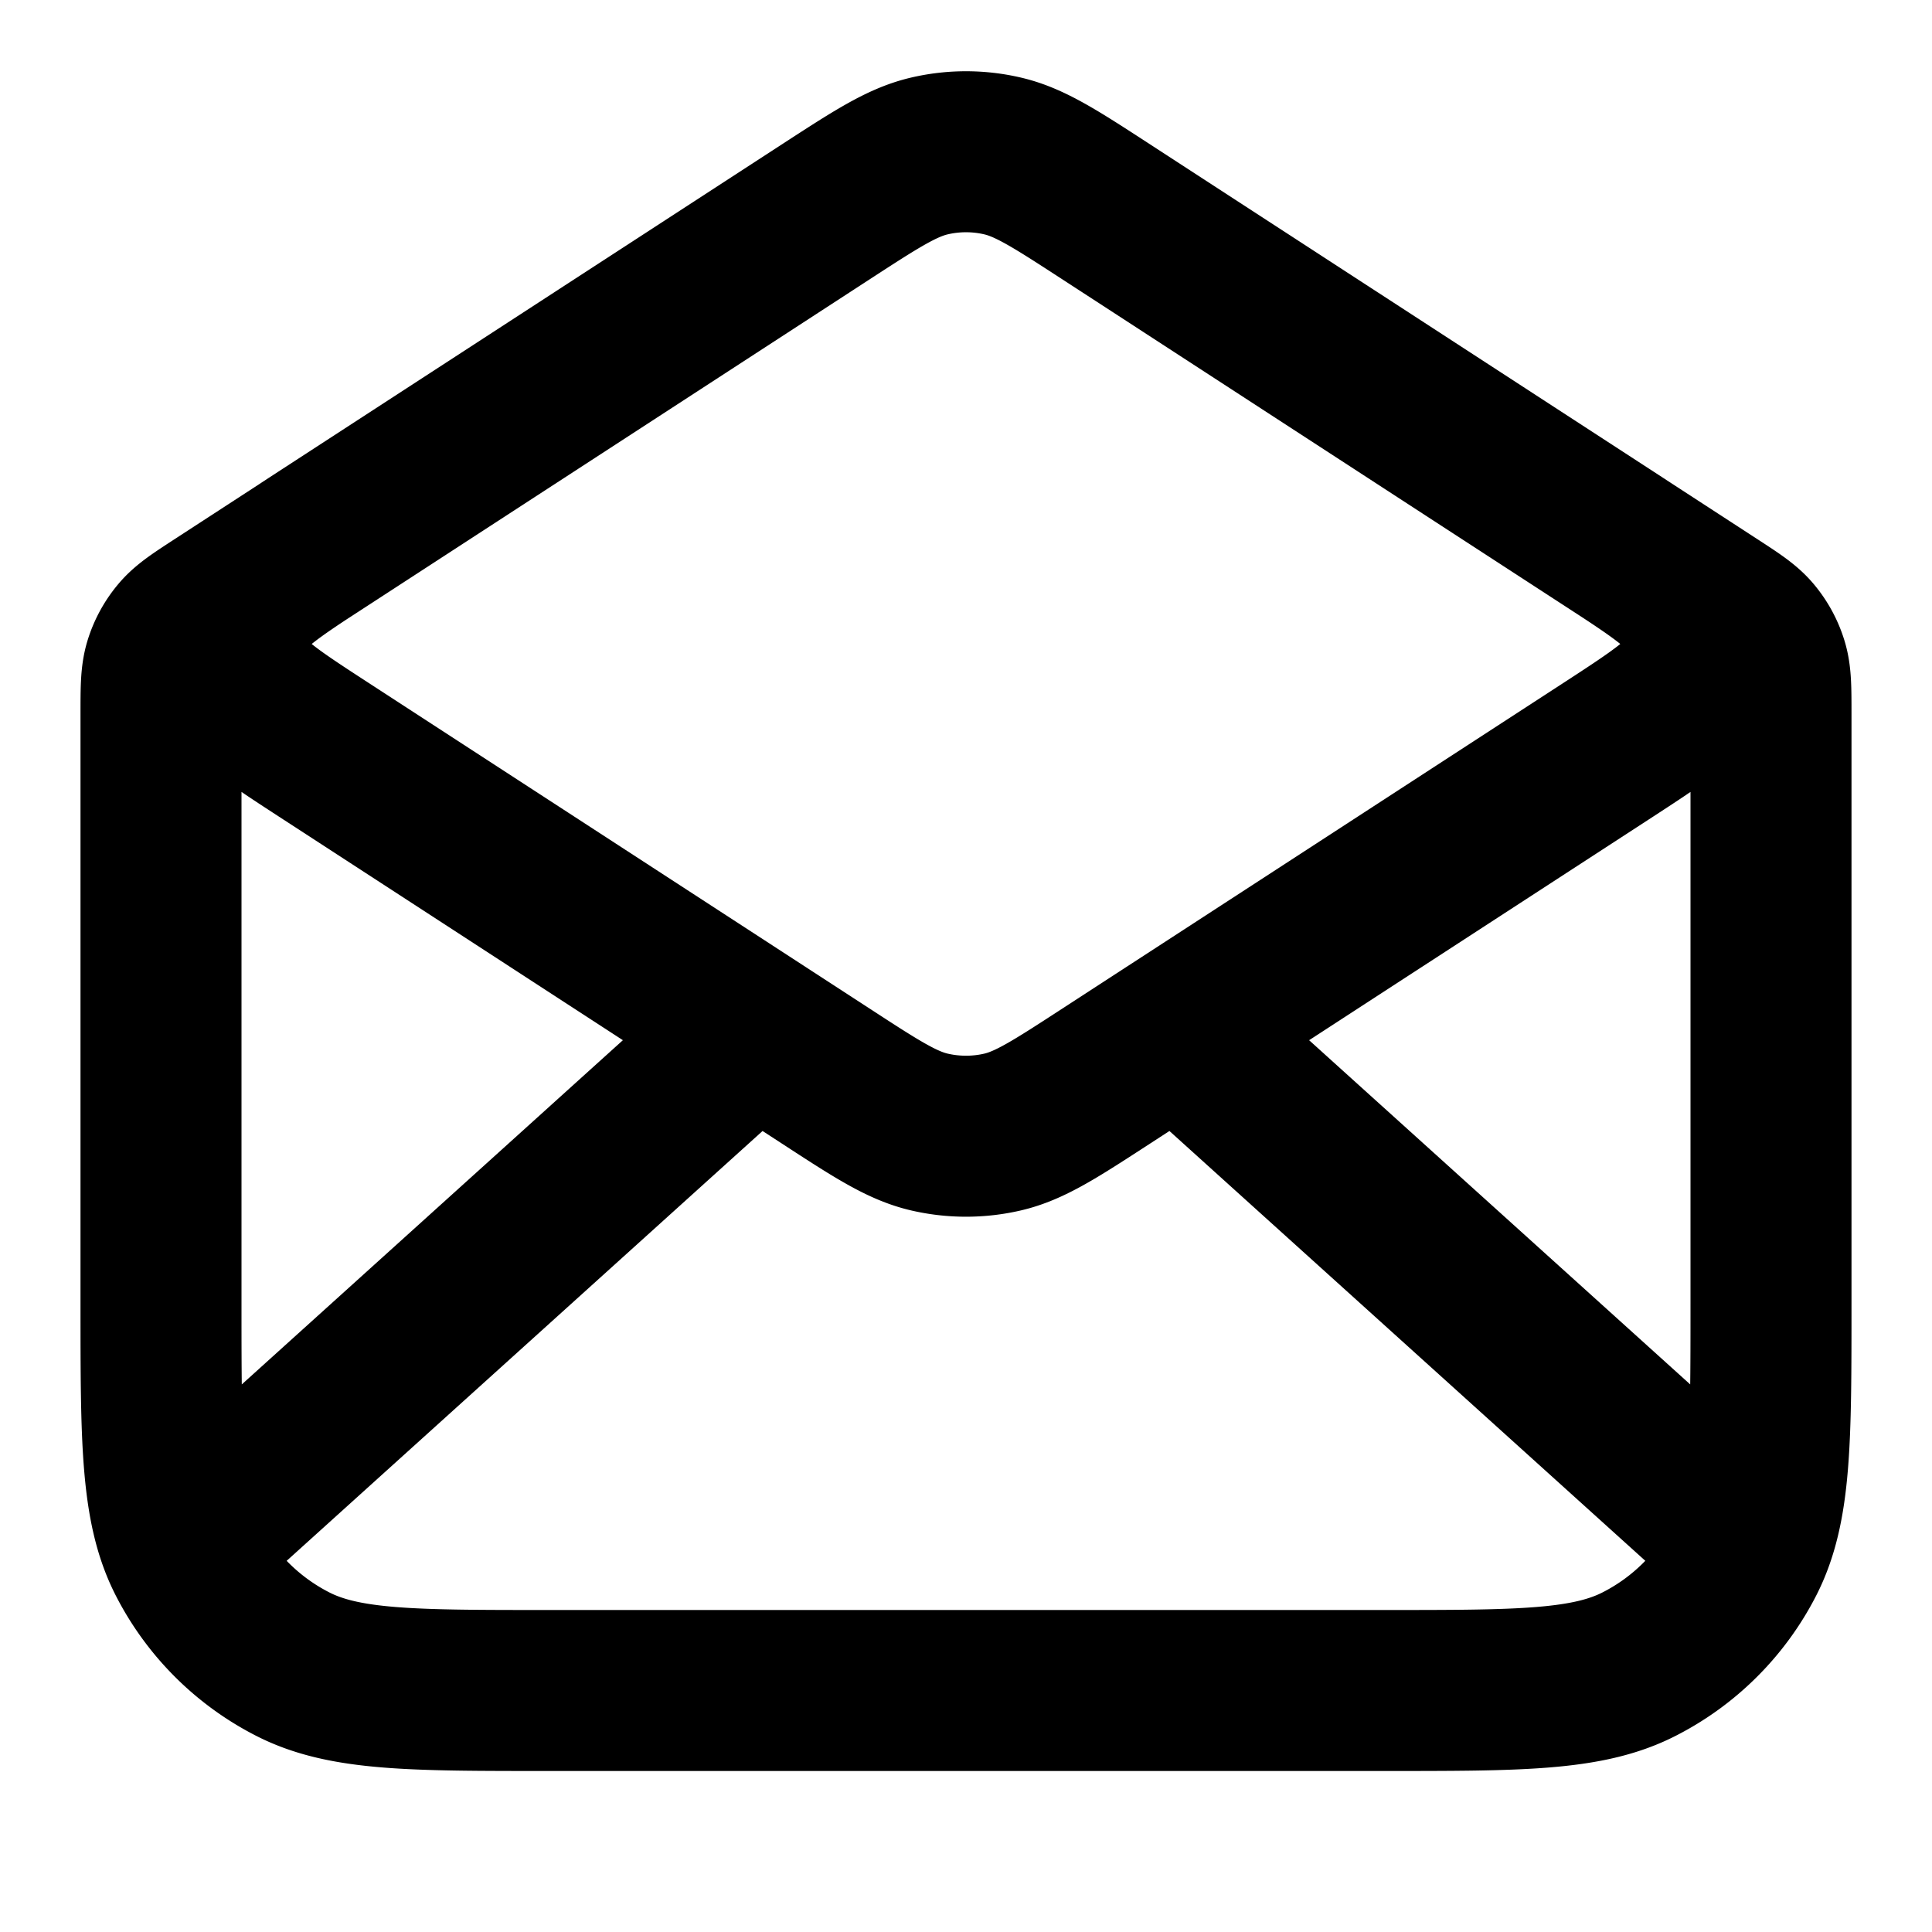 <svg fill="none" xmlns="http://www.w3.org/2000/svg" viewBox="0 0 24 24"><path d="m13.744 2.633 7.528 4.894c.266.173.399.259.495.374a1 1 0 0 1 .189.348c.044.143.044.302.044.62v7.33c0 1.681 0 2.521-.327 3.163a3 3 0 0 1-1.311 1.31C19.72 21 18.88 21 17.2 21H6.8c-1.68 0-2.52 0-3.162-.327a3 3 0 0 1-1.311-1.311C2 18.72 2 17.88 2 16.2V8.868c0-.317 0-.476.044-.62a1 1 0 0 1 .189-.347c.096-.115.229-.201.495-.374l7.528-4.894m3.488 0c-.631-.41-.947-.615-1.287-.695a2 2 0 0 0-.914 0c-.34.08-.656.285-1.287.695m3.488 0 6.192 4.025c.688.447 1.032.671 1.151.955a1 1 0 0 1 0 .774c-.12.284-.463.507-1.15.954l-6.193 4.025c-.631.41-.947.616-1.287.696-.3.07-.613.07-.914 0-.34-.08-.656-.285-1.287-.696L4.064 9.341c-.688-.447-1.032-.67-1.151-.954a1 1 0 0 1 0-.774c.12-.284.463-.508 1.15-.955l6.193-4.025M21.5 19l-6.643-6m-5.714 0L2.5 19" stroke="currentColor" stroke-width="2" stroke-linecap="round" stroke-linejoin="round"/></svg>